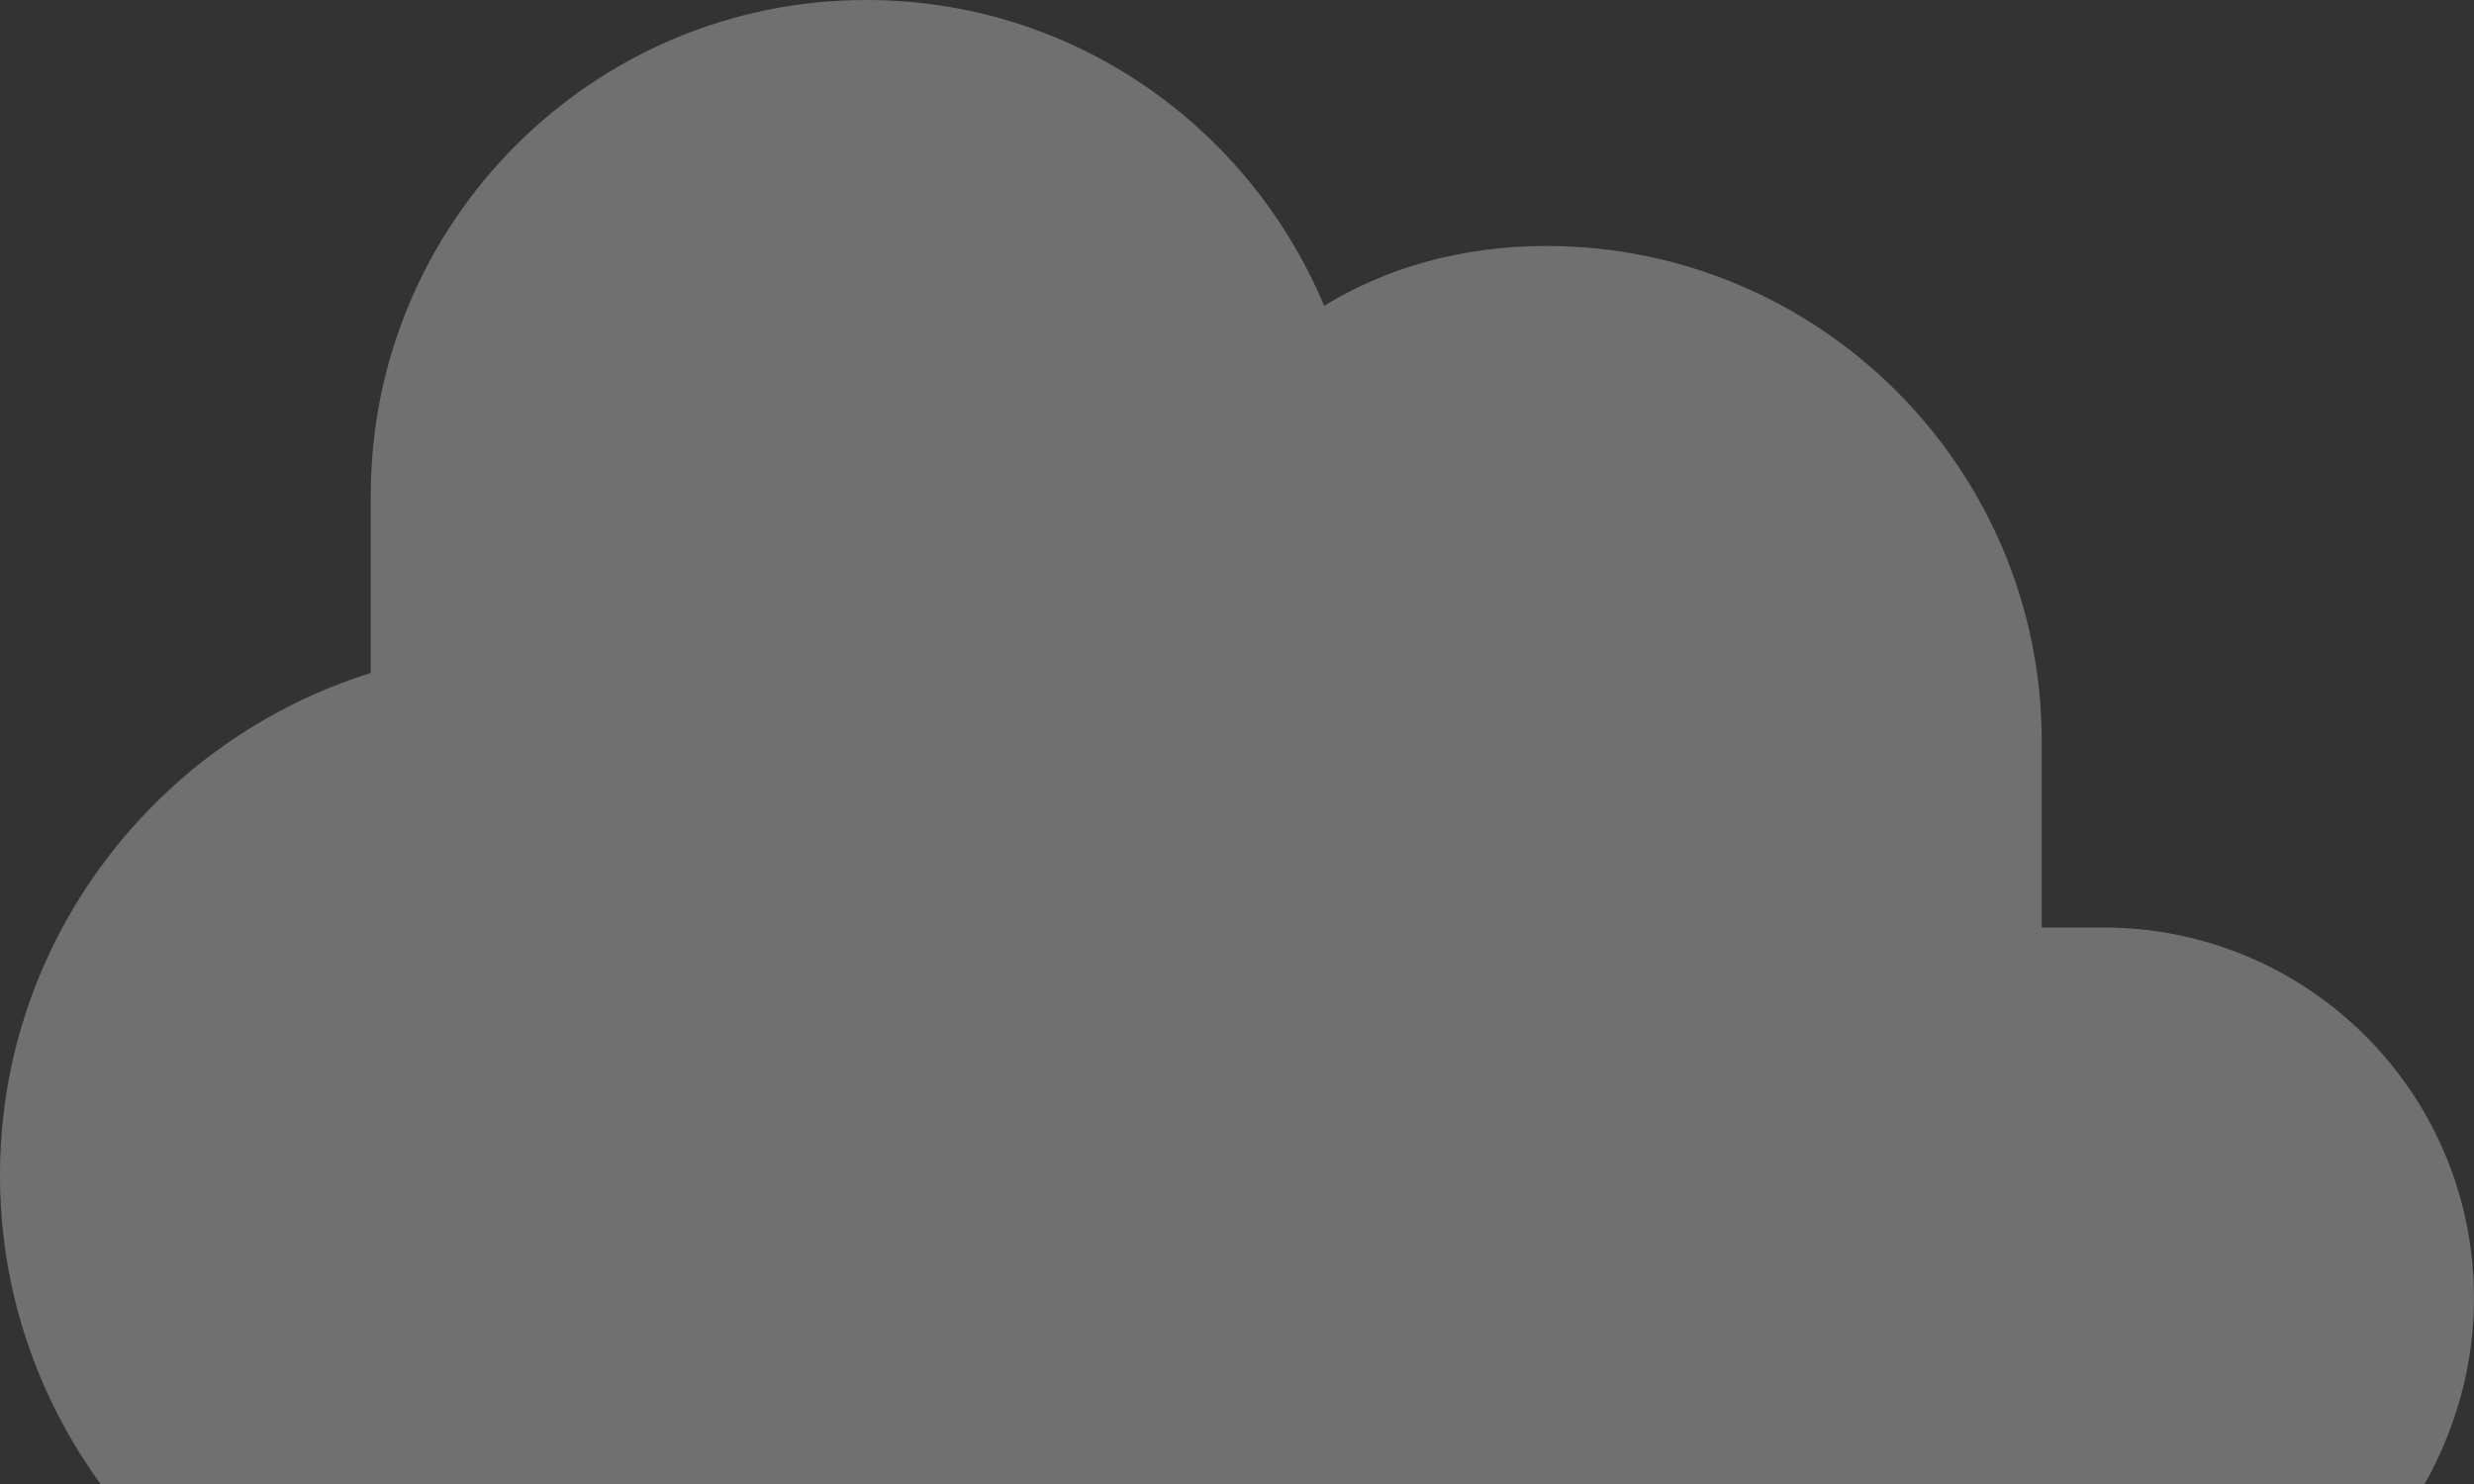 <svg xmlns="http://www.w3.org/2000/svg" width="144.8" height="86.9" enable-background="new 0 0 115.027 286.373"><rect width="100%" height="100%" fill="#333333" stroke="none"/><path opacity=".3" fill="#fff" d="M123.1 54.3h-3.6v-10.9c0-16-13-29-29-29-5 0-9.4 1.3-13 3.5-4.4-10.5-14.7-17.9-26.8-17.9-16 0-29 13-29 29v10.4c-12.5 3.9-21.7 15.6-21.7 29.4 0 6.8 2.2 13 5.9 18.1h136c1.8-3.2 2.9-6.9 2.9-10.9 0-12-9.7-21.7-21.7-21.7z"/></svg>